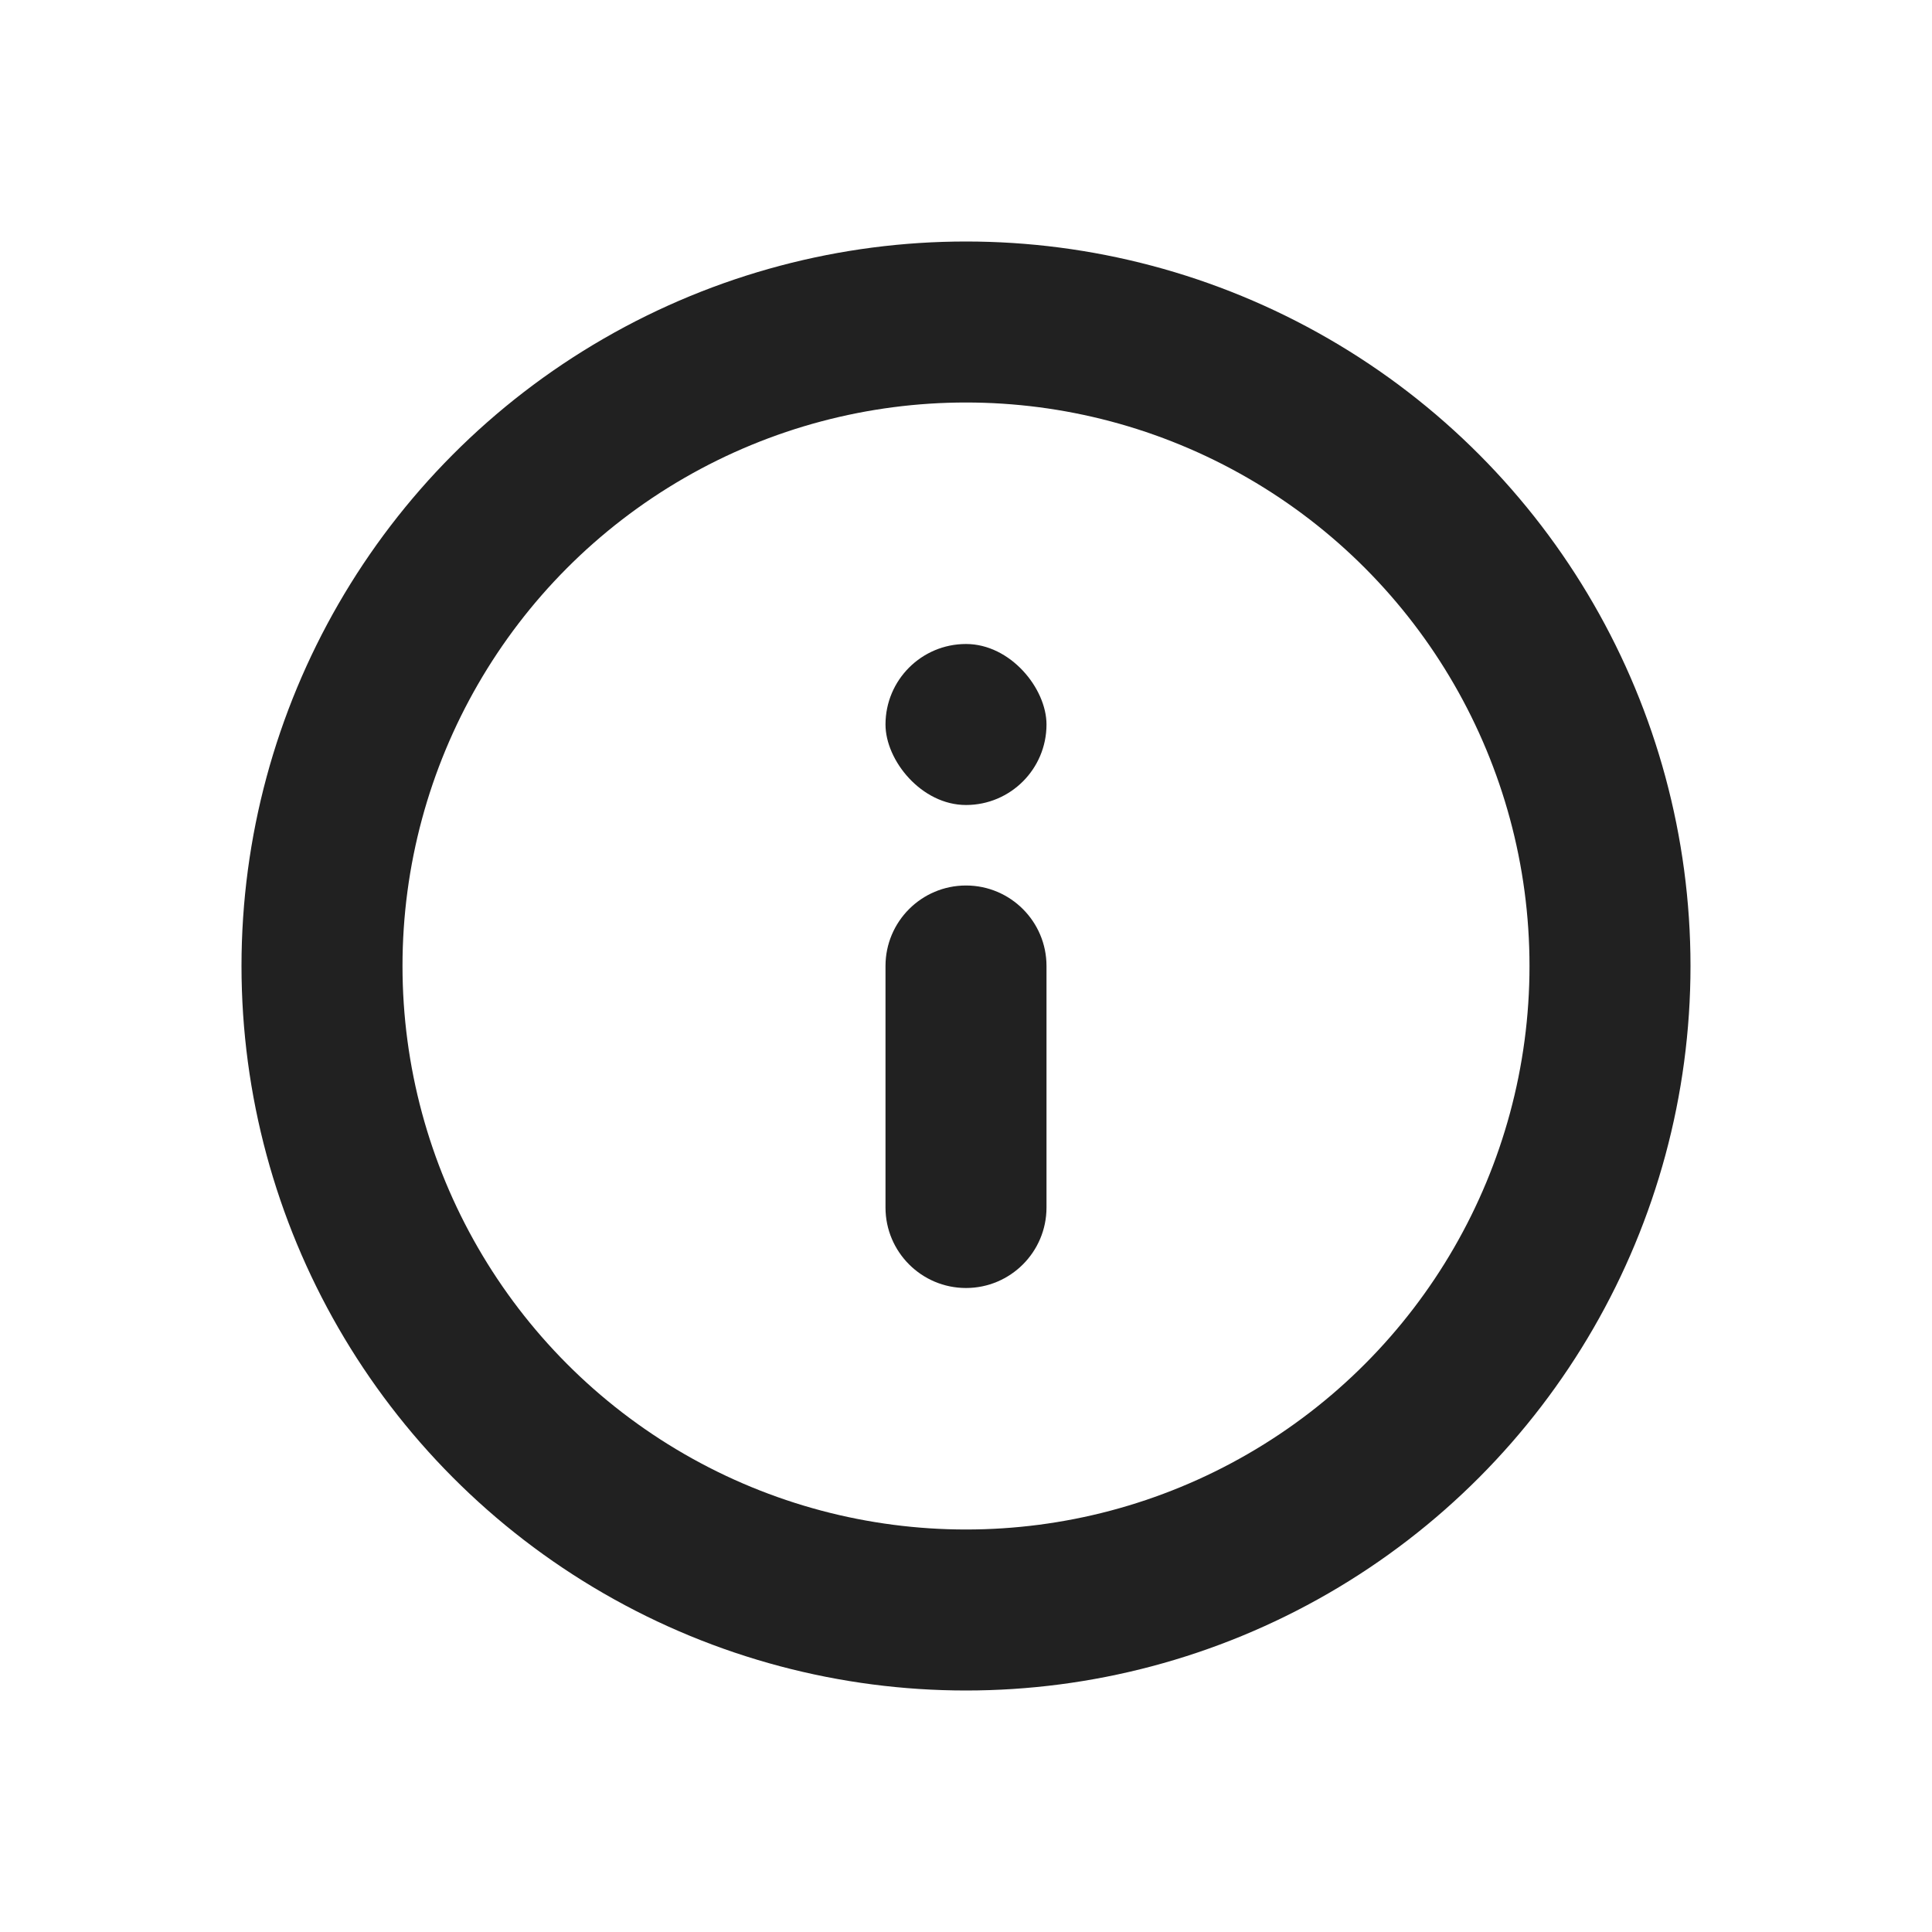 <svg width="24" height="24" viewBox="0 0 24 24" fill="none" xmlns="http://www.w3.org/2000/svg">
<g clip-path="url(#clip0_58_2426)">
<path fill-rule="evenodd" clip-rule="evenodd" d="M12 16C11.448 16 11 15.552 11 15L11 12C11 11.448 11.448 11 12 11C12.552 11 13 11.448 13 12L13 15C13 15.552 12.552 16 12 16Z" fill="#212121"/>
<rect x="11" y="8" width="2" height="2" rx="1" fill="#212121"/>
<circle cx="12" cy="12" r="8" stroke="#212121" stroke-width="2"/>
</g>
<defs>
<clipPath id="clip0_58_2426">
<rect width="18" height="18" fill="white" transform="translate(3 3)"/>
</clipPath>
</defs>
</svg>
